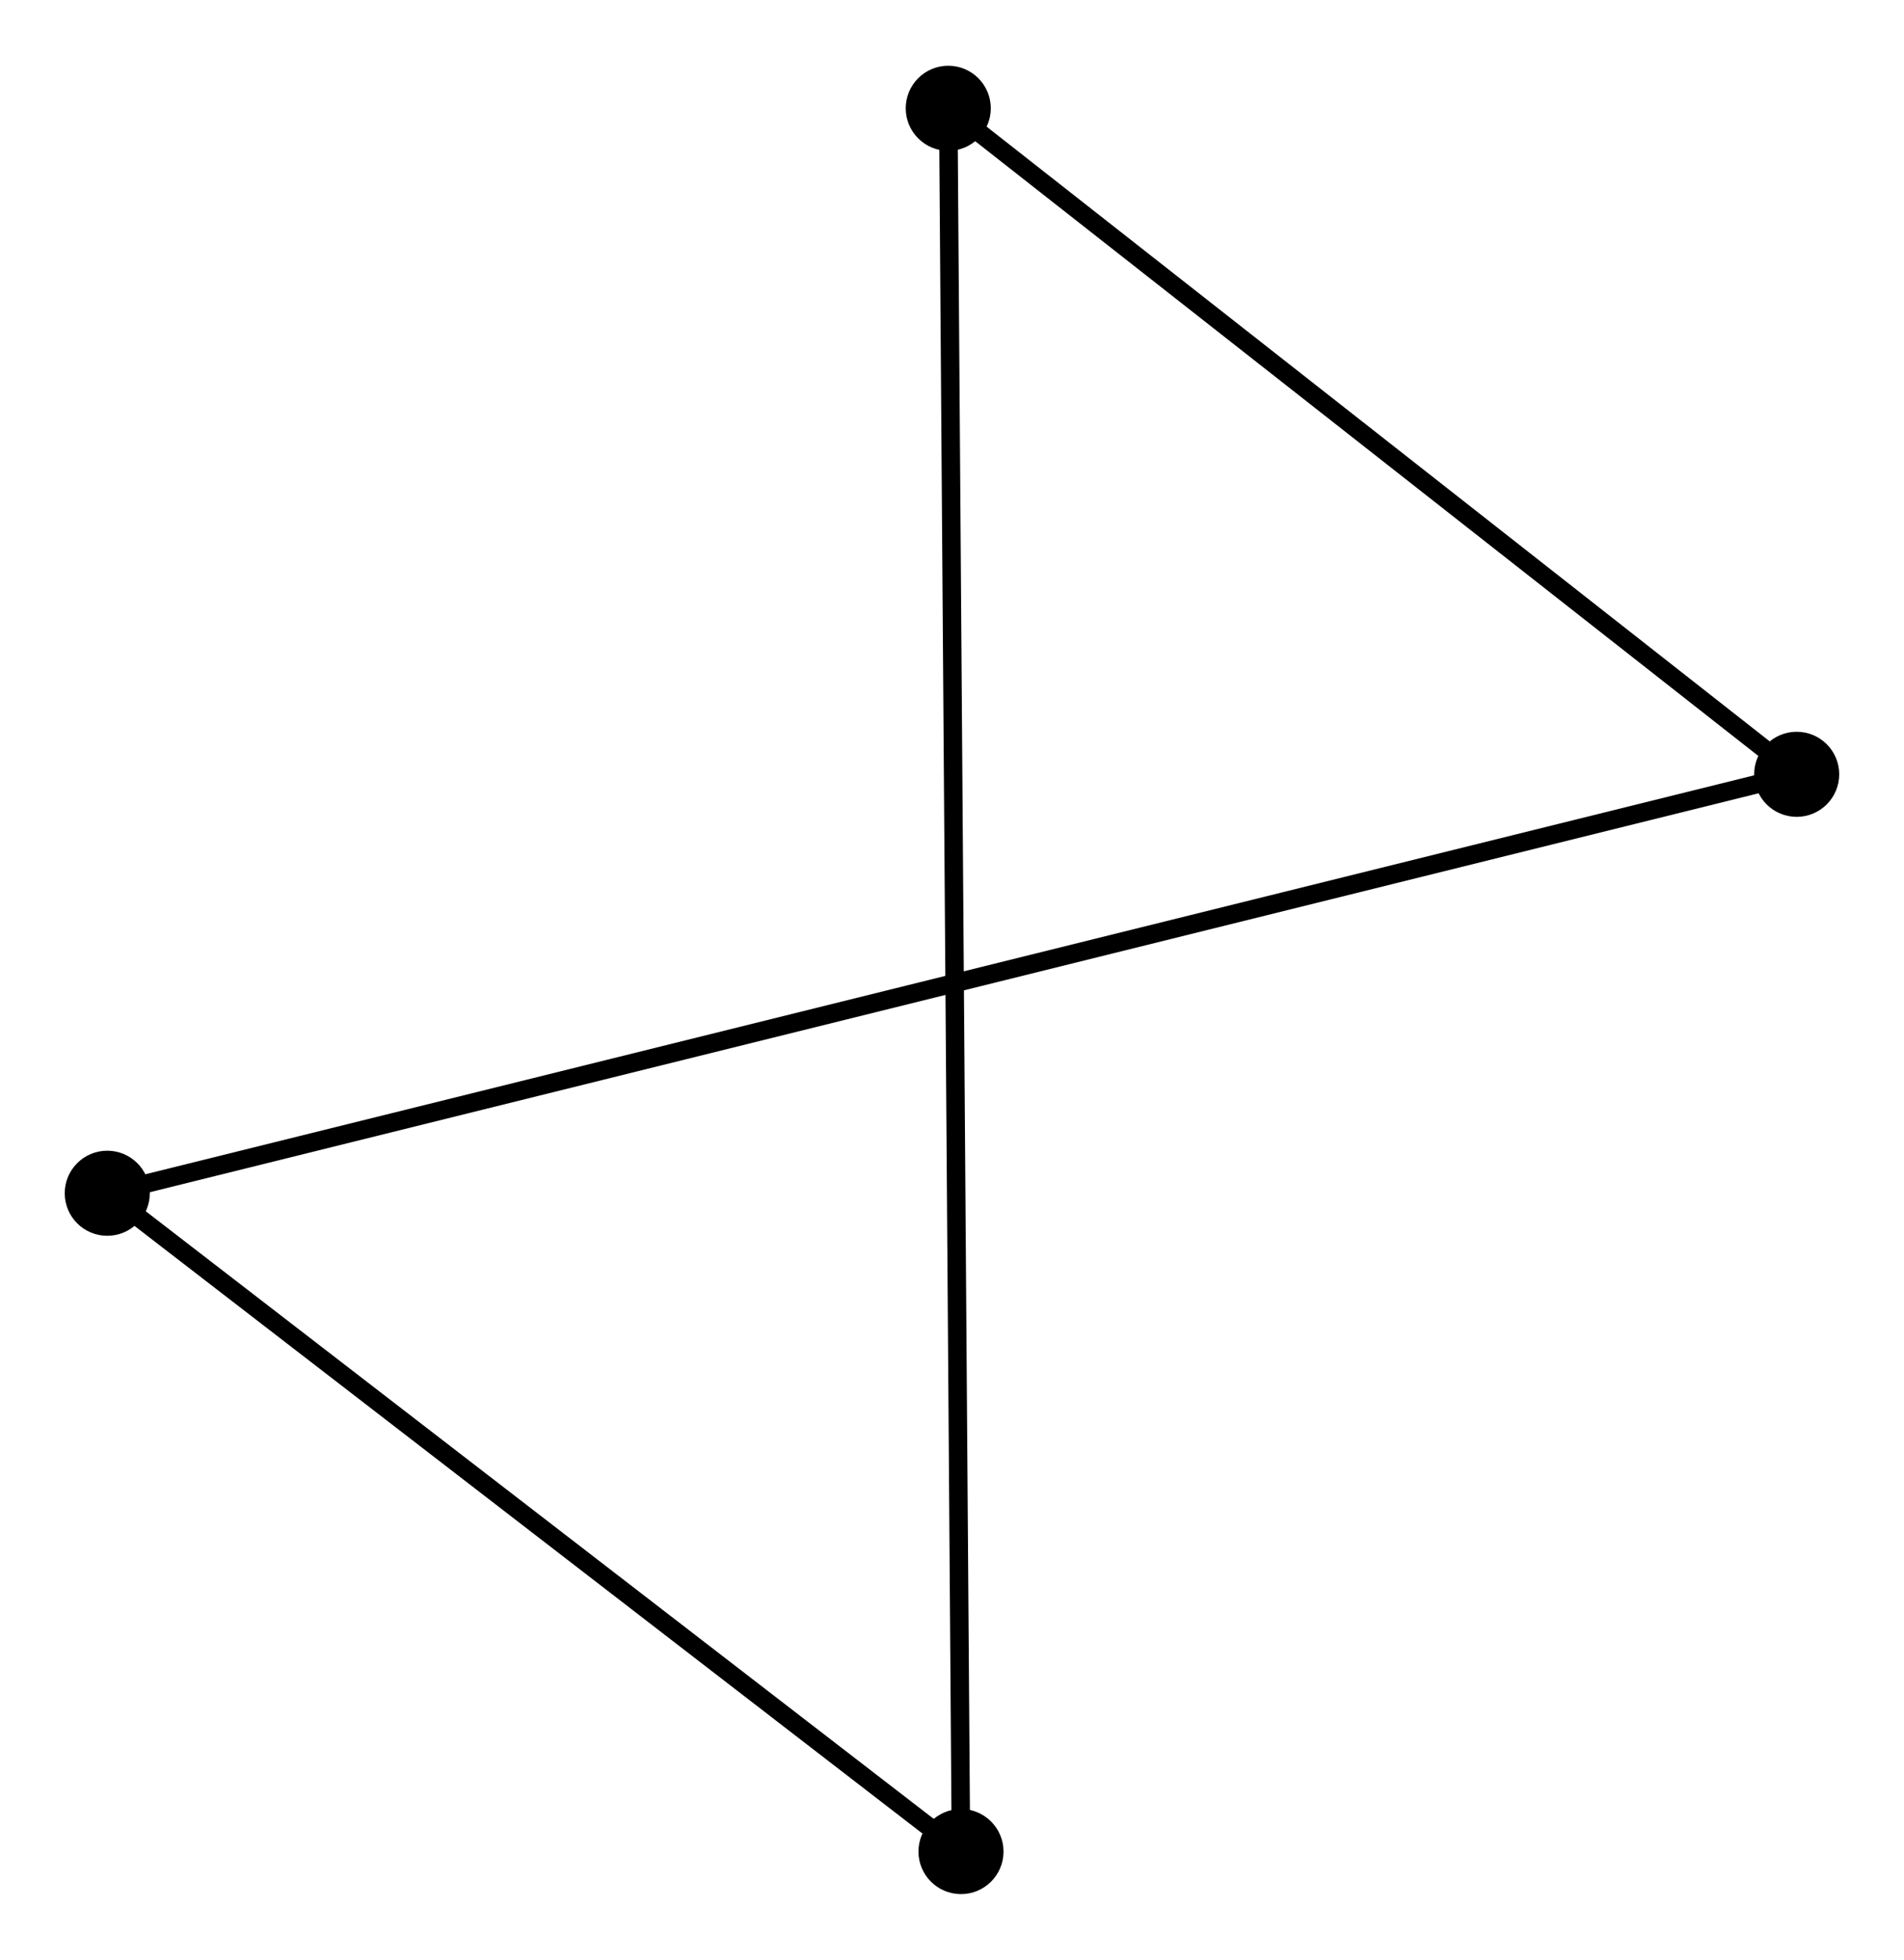 <?xml version="1.0" encoding="UTF-8" standalone="no"?>
<!DOCTYPE svg PUBLIC "-//W3C//DTD SVG 1.1//EN"
 "http://www.w3.org/Graphics/SVG/1.1/DTD/svg11.dtd">
<!-- Generated by graphviz version 2.36.0 (20140111.2315)
 -->
<!-- Title: %3 Pages: 1 -->
<svg width="103pt" height="106pt"
 viewBox="0.00 0.00 102.96 105.85" xmlns="http://www.w3.org/2000/svg" xmlns:xlink="http://www.w3.org/1999/xlink">
<g id="graph0" class="graph" transform="scale(1 1) rotate(0) translate(4 101.85)">
<title>%3</title>
<!-- 0 -->
<g id="node1" class="node"><title>0</title>
<ellipse fill="black" stroke="black" cx="1.8" cy="-37.392" rx="1.8" ry="1.8"/>
</g>
<!-- 2 -->
<g id="node2" class="node"><title>2</title>
<ellipse fill="black" stroke="black" cx="93.157" cy="-60.042" rx="1.8" ry="1.8"/>
</g>
<!-- 0&#45;&#45;2 -->
<g id="edge1" class="edge"><title>0&#45;&#45;2</title>
<path fill="none" stroke="black" d="M3.708,-37.865C15.597,-40.813 79.4,-56.632 91.259,-59.572"/>
</g>
<!-- 3 -->
<g id="node3" class="node"><title>3</title>
<ellipse fill="black" stroke="black" cx="47.966" cy="-1.8" rx="1.8" ry="1.8"/>
</g>
<!-- 0&#45;&#45;3 -->
<g id="edge2" class="edge"><title>0&#45;&#45;3</title>
<path fill="none" stroke="black" d="M3.336,-36.208C10.345,-30.804 39.258,-8.513 46.377,-3.025"/>
</g>
<!-- 1 -->
<g id="node4" class="node"><title>1</title>
<ellipse fill="black" stroke="black" cx="47.278" cy="-96.05" rx="1.8" ry="1.8"/>
</g>
<!-- 1&#45;&#45;2 -->
<g id="edge3" class="edge"><title>1&#45;&#45;2</title>
<path fill="none" stroke="black" d="M48.804,-94.852C55.77,-89.385 84.503,-66.834 91.577,-61.282"/>
</g>
<!-- 1&#45;&#45;3 -->
<g id="edge4" class="edge"><title>1&#45;&#45;3</title>
<path fill="none" stroke="black" d="M47.292,-94.081C47.382,-81.815 47.862,-15.992 47.951,-3.758"/>
</g>
</g>
</svg>
